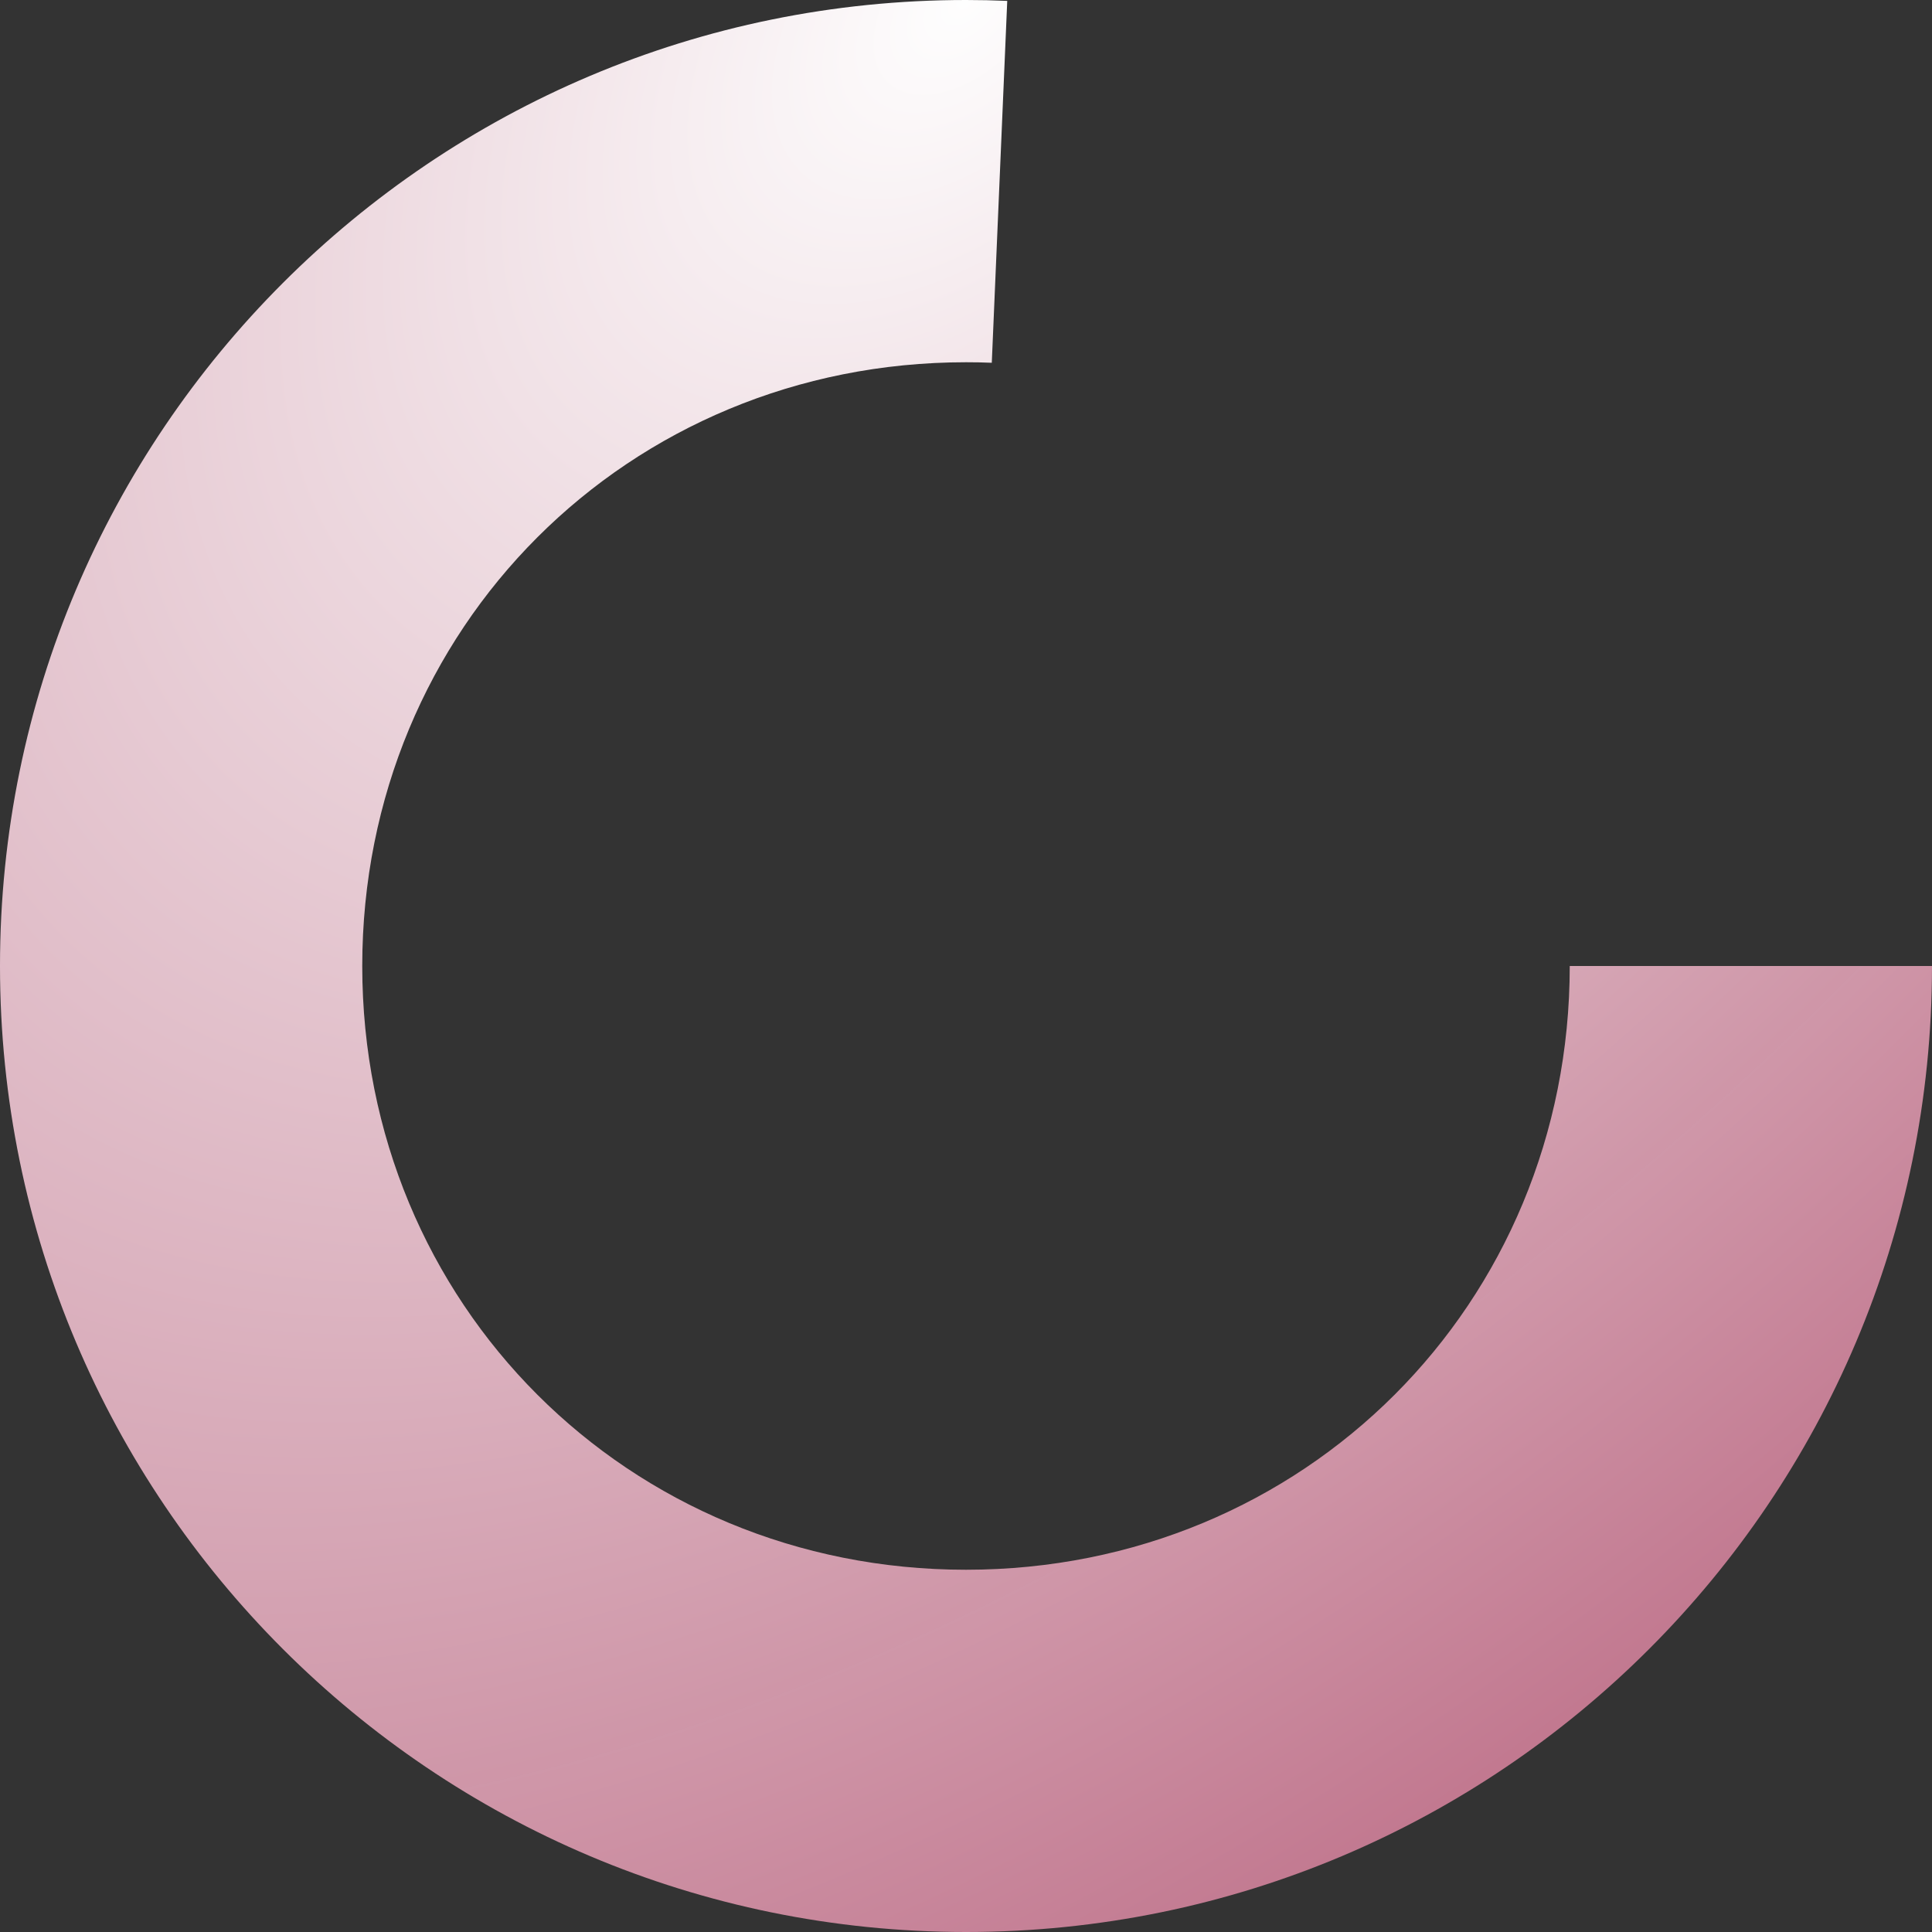 ﻿<?xml version="1.0" encoding="utf-8"?>
<svg version="1.1" xmlns:xlink="http://www.w3.org/1999/xlink" width="26px" height="26px" xmlns="http://www.w3.org/2000/svg">
  <rect width="100%" height="100%" fill="#333333" stroke="none"/>
  <defs>
    <radialGradient cx="13" cy="6.3504757008559E-14" r="40.344" gradientTransform="matrix(-0.685 0.728 -0.44 -0.414 21.907 -9.469 )" gradientUnits="userSpaceOnUse" id="RadialGradient914">
      <stop id="Stop915" stop-color="#ffffff" stop-opacity="0.996" offset="0" />
      <stop id="Stop916" stop-color="#bf7089" stop-opacity="0.988" offset="1" />
    </radialGradient>
  </defs>
  <g>
    <path d="M 13.555 0.012  L 13.347 4.882  C 13.232 4.877  13.116 4.875  13 4.875  C 8.45 4.875  4.875 8.45  4.875 13  C 4.875 17.55  8.45 21.125  13 21.125  C 17.55 21.125  21.125 17.55  21.125 13  L 26 13  C 26 20.18  20.18 26  13 26  C 5.82 26  0 20.18  0 13  C 0 5.82  5.82 0  13 0  C 13.185 0  13.37 0.004  13.555 0.012  Z " fill-rule="nonzero" fill="url(#RadialGradient914)" stroke="none" />
  </g>
</svg>